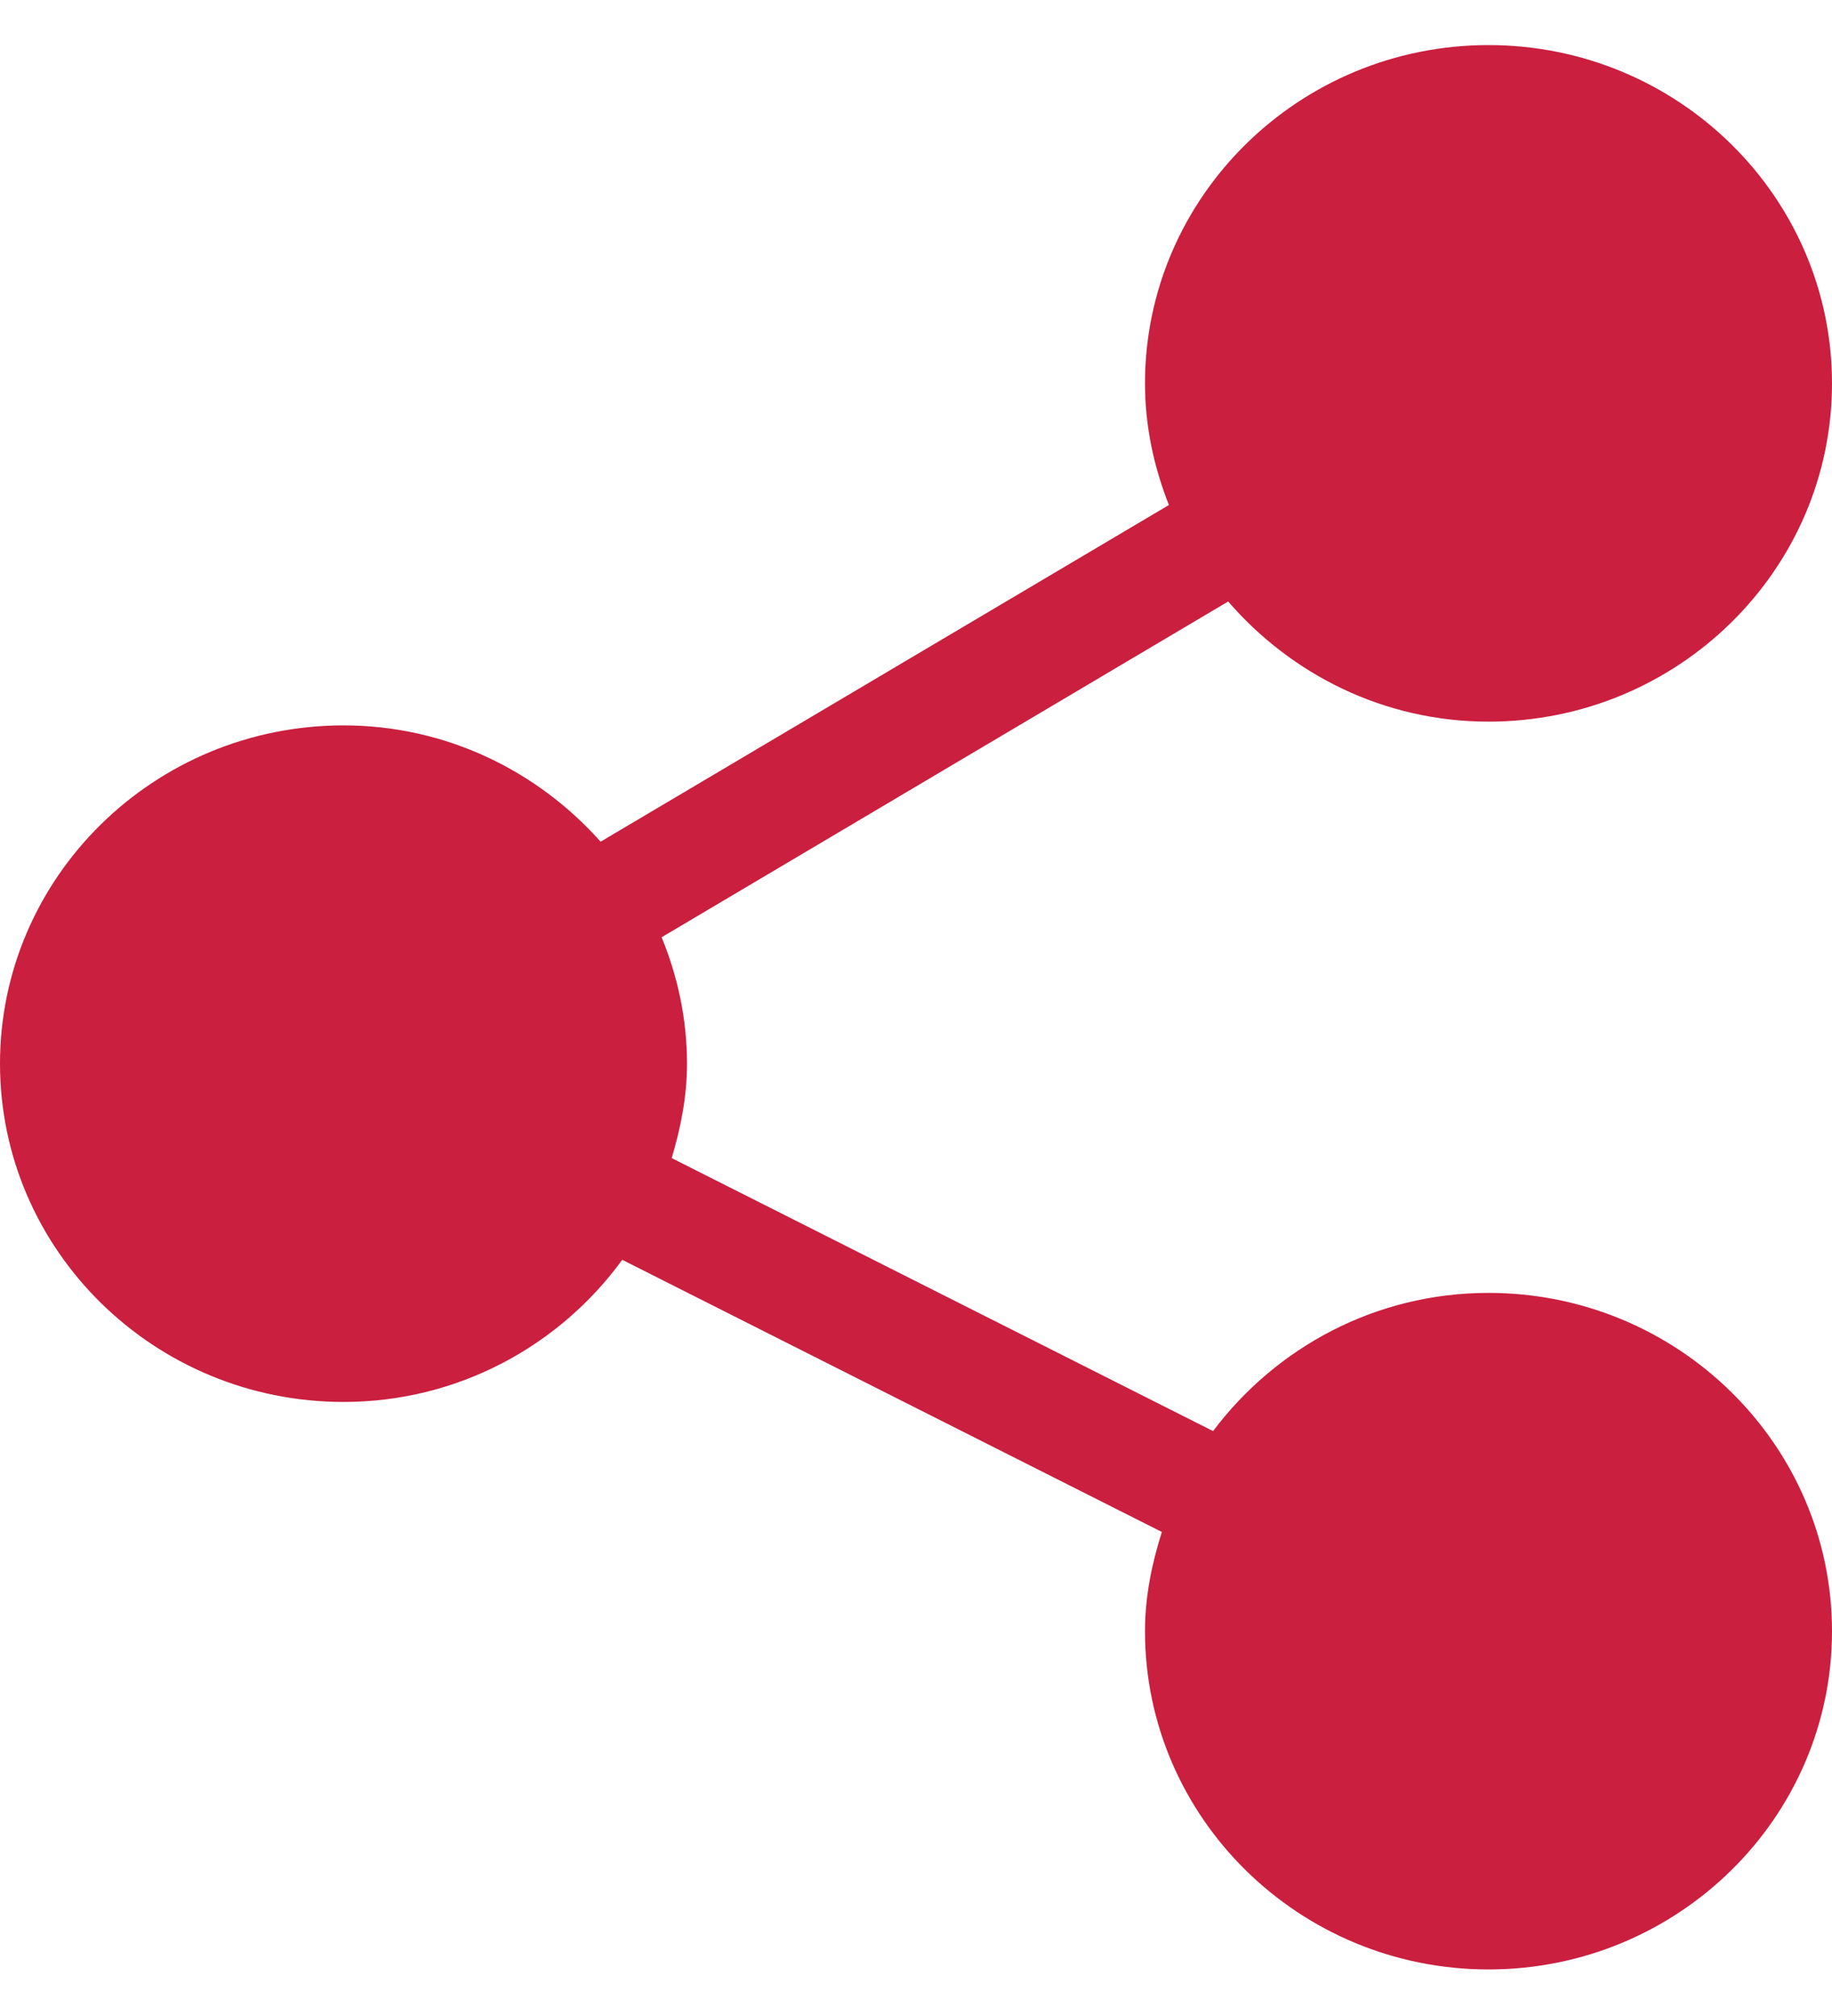 <svg width="20" height="22" viewBox="0 0 20 22" fill="none" xmlns="http://www.w3.org/2000/svg">
<path d="M16.25 14.109C15.015 14.109 13.927 14.707 13.243 15.617L7.333 12.638C7.431 12.309 7.5 11.967 7.5 11.607C7.5 11.119 7.398 10.655 7.223 10.228L13.408 6.564C14.096 7.359 15.108 7.875 16.25 7.875C18.318 7.875 20 6.219 20 4.184C20 2.148 18.318 0.492 16.25 0.492C14.182 0.492 12.5 2.148 12.5 4.184C12.5 4.653 12.598 5.098 12.761 5.511L6.557 9.185C5.87 8.414 4.872 7.916 3.75 7.916C1.682 7.916 0 9.572 0 11.607C0 13.643 1.682 15.299 3.75 15.299C5.005 15.299 6.112 14.683 6.793 13.748L12.684 16.718C12.575 17.062 12.5 17.421 12.5 17.801C12.5 19.836 14.182 21.492 16.25 21.492C18.318 21.492 20 19.836 20 17.801C20 15.765 18.318 14.109 16.25 14.109Z" fill="#CA1F3F"/>
</svg>
